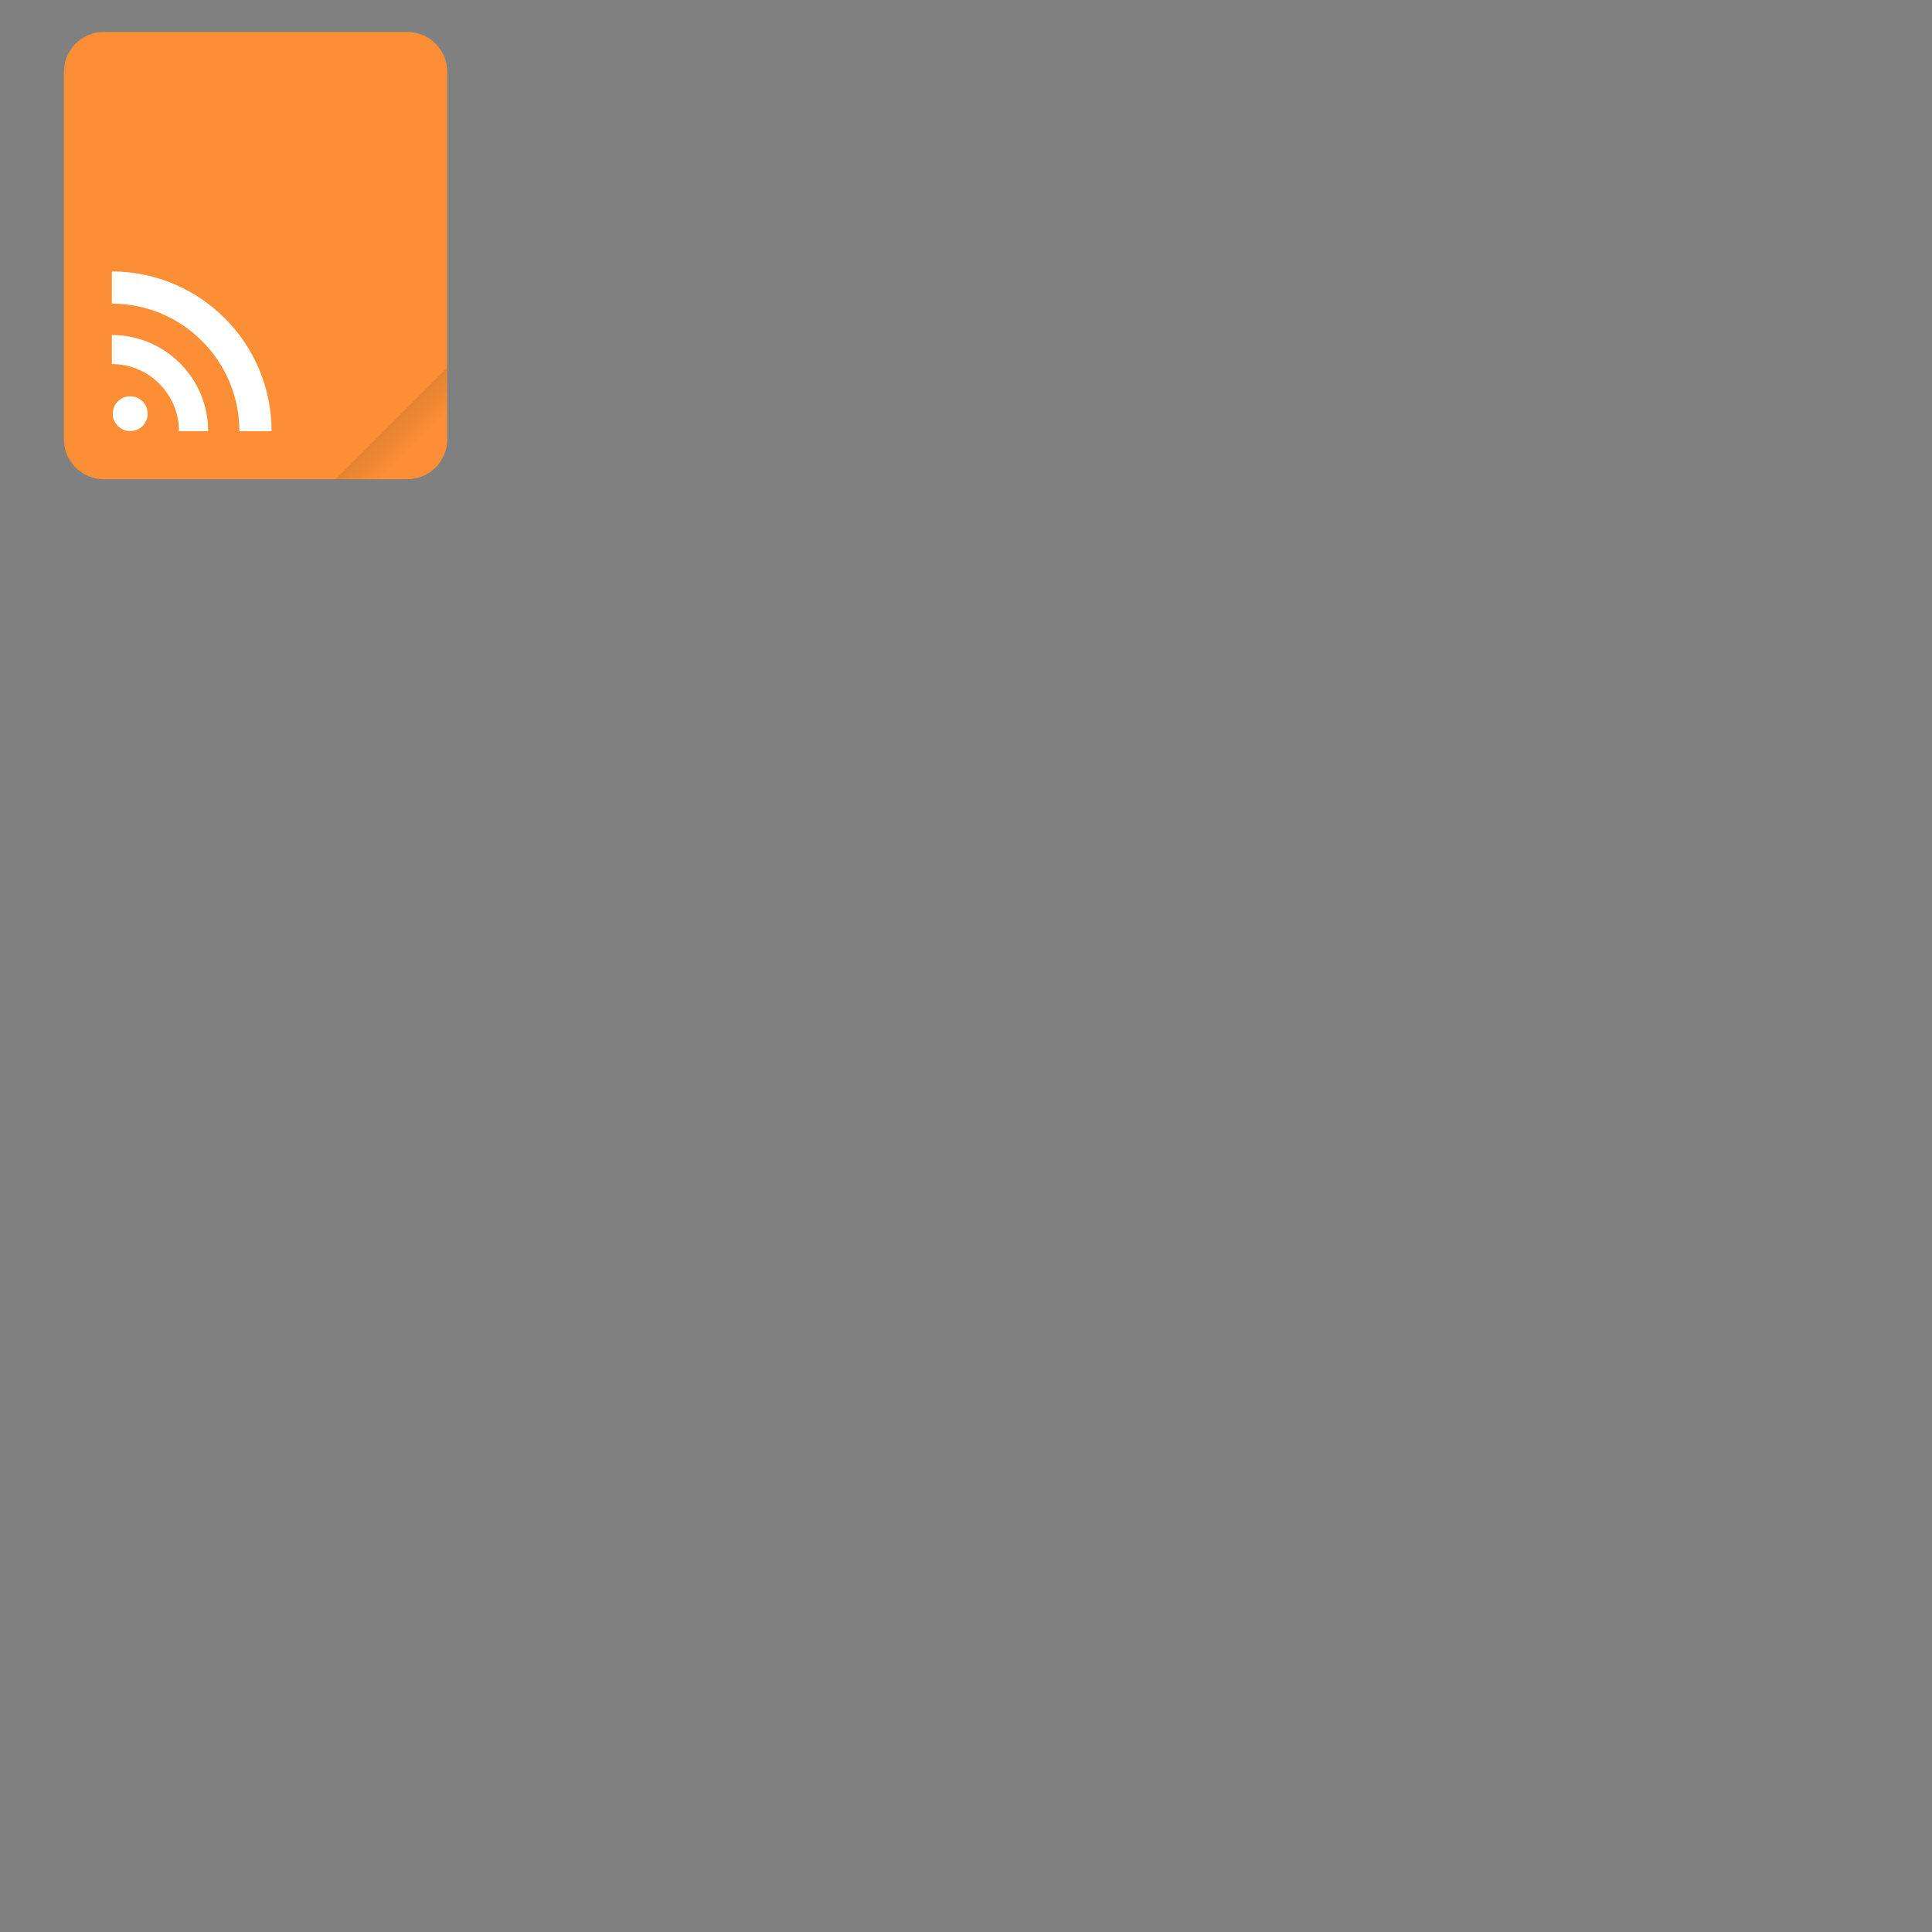 <?xml version="1.0" encoding="UTF-8"?>
<svg xmlns="http://www.w3.org/2000/svg" xmlns:xlink="http://www.w3.org/1999/xlink" width="64" height="64" viewBox="0 0 64 64">
<rect x="0" y="0" width="64" height="64" fill="#808080" stroke="none"/>
<defs>
<filter id="filter-remove-color" x="0%" y="0%" width="100%" height="100%">
<feColorMatrix color-interpolation-filters="sRGB" values="0 0 0 0 1 0 0 0 0 1 0 0 0 0 1 0 0 0 1 0" />
</filter>
<mask id="mask-0">
<g filter="url(#filter-remove-color)">
<rect x="-6.4" y="-6.4" width="76.8" height="76.8" fill="rgb(0%, 0%, 0%)" fill-opacity="0.15"/>
</g>
</mask>
<linearGradient id="linear-pattern-0" gradientUnits="userSpaceOnUse" x1="49.571" y1="52.714" x2="51.714" y2="54.857" gradientTransform="matrix(0.617, 0, 0, 0.617, -18.168, -19.05)">
<stop offset="0" stop-color="rgb(0%, 0%, 0%)" stop-opacity="1"/>
<stop offset="1" stop-color="rgb(0%, 0%, 0%)" stop-opacity="0"/>
</linearGradient>
<clipPath id="clip-0">
<rect x="0" y="0" width="17" height="17"/>
</clipPath>
<g id="source-6305" clip-path="url(#clip-0)">
<path fill-rule="evenodd" fill="url(#linear-pattern-0)" d="M 14.816 12.172 L 11.113 15.875 L 13.492 15.875 C 14.227 15.875 14.816 15.285 14.816 14.551 Z M 14.816 12.172 "/>
</g>
</defs>
<path fill-rule="nonzero" fill="rgb(98.824%, 56.078%, 21.176%)" fill-opacity="1" d="M 3.441 1.059 L 13.492 1.059 C 14.223 1.059 14.816 1.652 14.816 2.383 L 14.816 14.551 C 14.816 15.281 14.223 15.875 13.492 15.875 L 3.441 15.875 C 2.707 15.875 2.117 15.281 2.117 14.551 L 2.117 2.383 C 2.117 1.652 2.707 1.059 3.441 1.059 Z M 3.441 1.059 "/>
<g mask="url(#mask-0)">
<use xlink:href="#source-6305"/>
</g>
<path fill-rule="nonzero" fill="rgb(100%, 100%, 100%)" fill-opacity="1" d="M 3.738 13.707 C 3.738 13.543 3.793 13.406 3.906 13.297 C 4.016 13.188 4.164 13.125 4.316 13.129 C 4.477 13.129 4.609 13.184 4.723 13.297 C 4.832 13.406 4.891 13.543 4.891 13.707 C 4.891 13.859 4.832 14.004 4.723 14.113 C 4.617 14.219 4.469 14.281 4.316 14.277 C 4.164 14.281 4.016 14.219 3.906 14.113 C 3.797 14.008 3.734 13.859 3.738 13.707 M 3.707 11.098 L 3.707 12.059 C 4.934 12.059 5.93 13.059 5.93 14.285 L 6.895 14.285 C 6.895 12.523 5.465 11.098 3.703 11.098 Z M 3.707 8.992 L 3.707 10.059 C 6.039 10.059 7.93 11.953 7.93 14.285 L 8.996 14.285 C 8.996 11.363 6.629 8.996 3.707 8.992 Z M 3.707 8.992 "/>
</svg>
